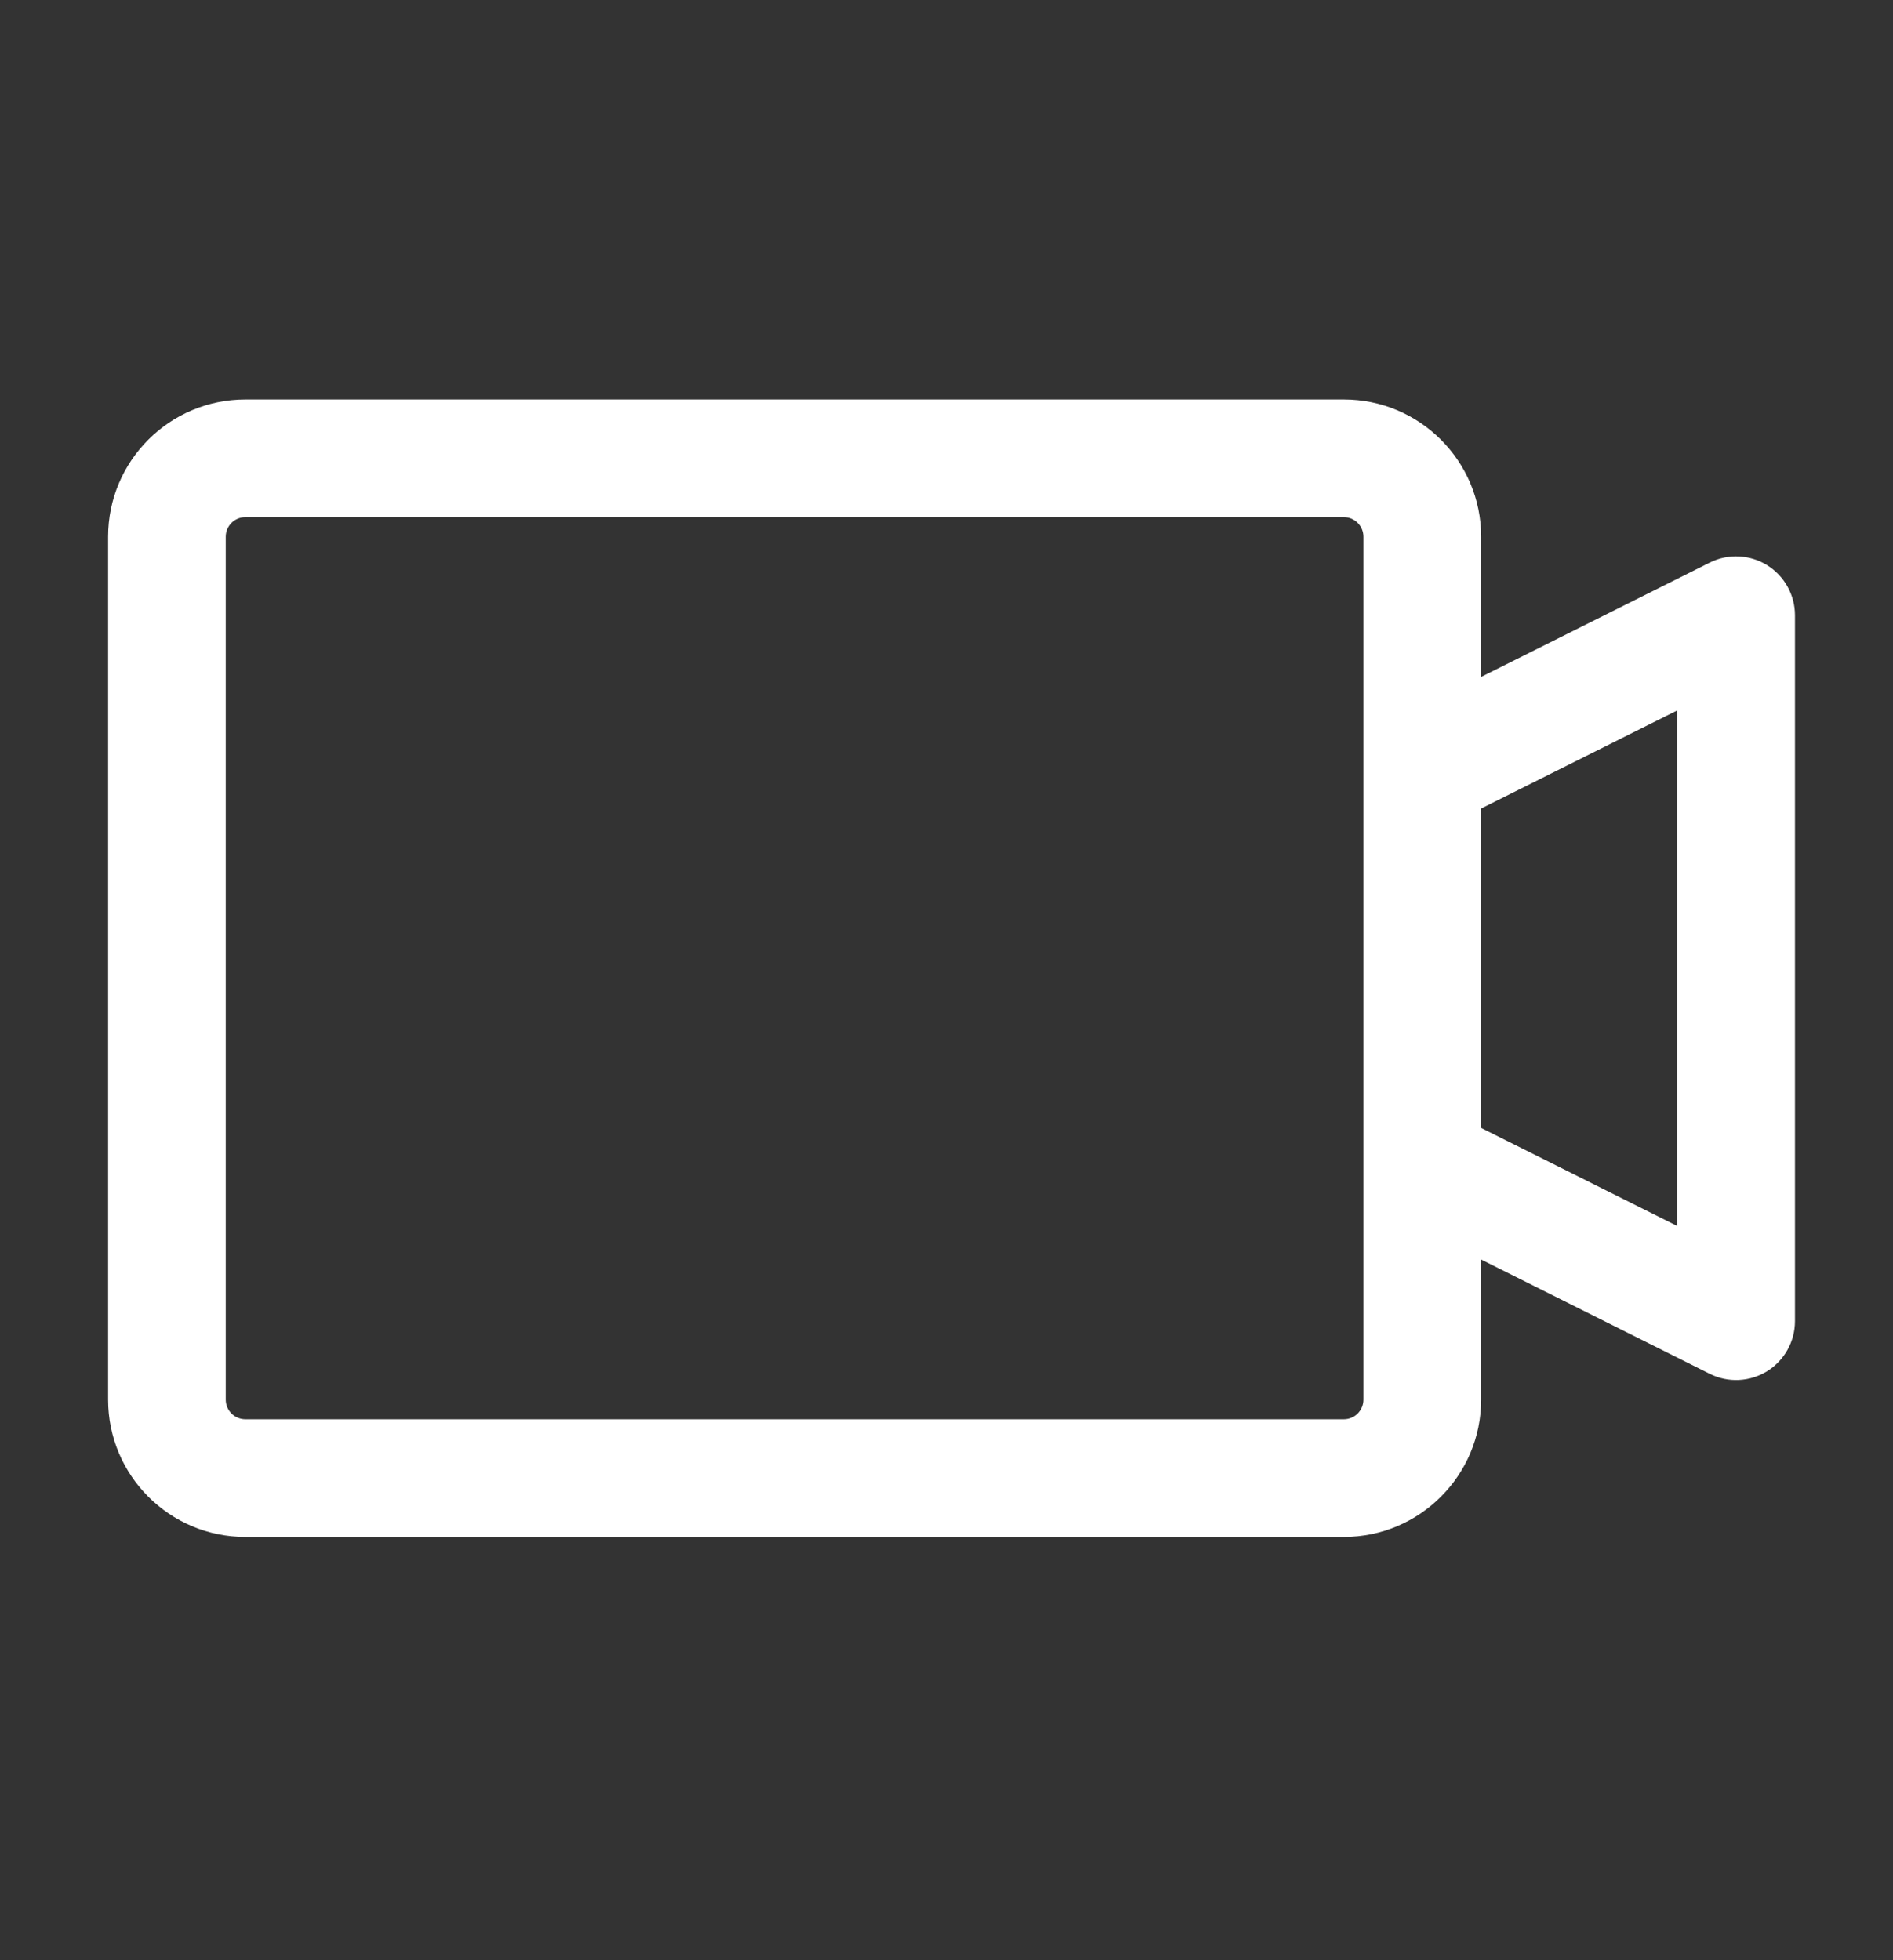 <svg xmlns="http://www.w3.org/2000/svg" width="28" height="29" viewBox="0 0 28 29" fill="none">
  <rect x="0" y="0" width="28" height="29" fill="#333333" stroke="none"/>
  <path fill-rule="evenodd" clip-rule="evenodd" d="M21.908 18.634V20.707C21.908 21.828 20.998 22.738 19.877 22.738H3.63C2.508 22.738 1.599 21.828 1.599 20.707V7.941C1.599 6.819 2.508 5.91 3.63 5.91H19.877C20.998 5.91 21.908 6.819 21.908 7.941V10.014L25.29 8.323C25.56 8.188 25.88 8.203 26.137 8.361C26.393 8.52 26.55 8.8 26.55 9.102V19.546C26.55 19.848 26.393 20.128 26.137 20.287C25.88 20.445 25.56 20.46 25.29 20.325L21.908 18.634ZM3.339 7.941C3.339 7.781 3.469 7.651 3.63 7.651H19.877C20.037 7.651 20.167 7.781 20.167 7.941V11.408C20.167 11.418 20.167 11.428 20.167 11.439V17.209C20.167 17.219 20.167 17.23 20.167 17.24V20.707C20.167 20.867 20.037 20.997 19.877 20.997H3.63C3.469 20.997 3.339 20.867 3.339 20.707V7.941ZM21.908 16.687L24.809 18.138V10.51L21.908 11.961V16.687Z" fill="white" />
</svg>